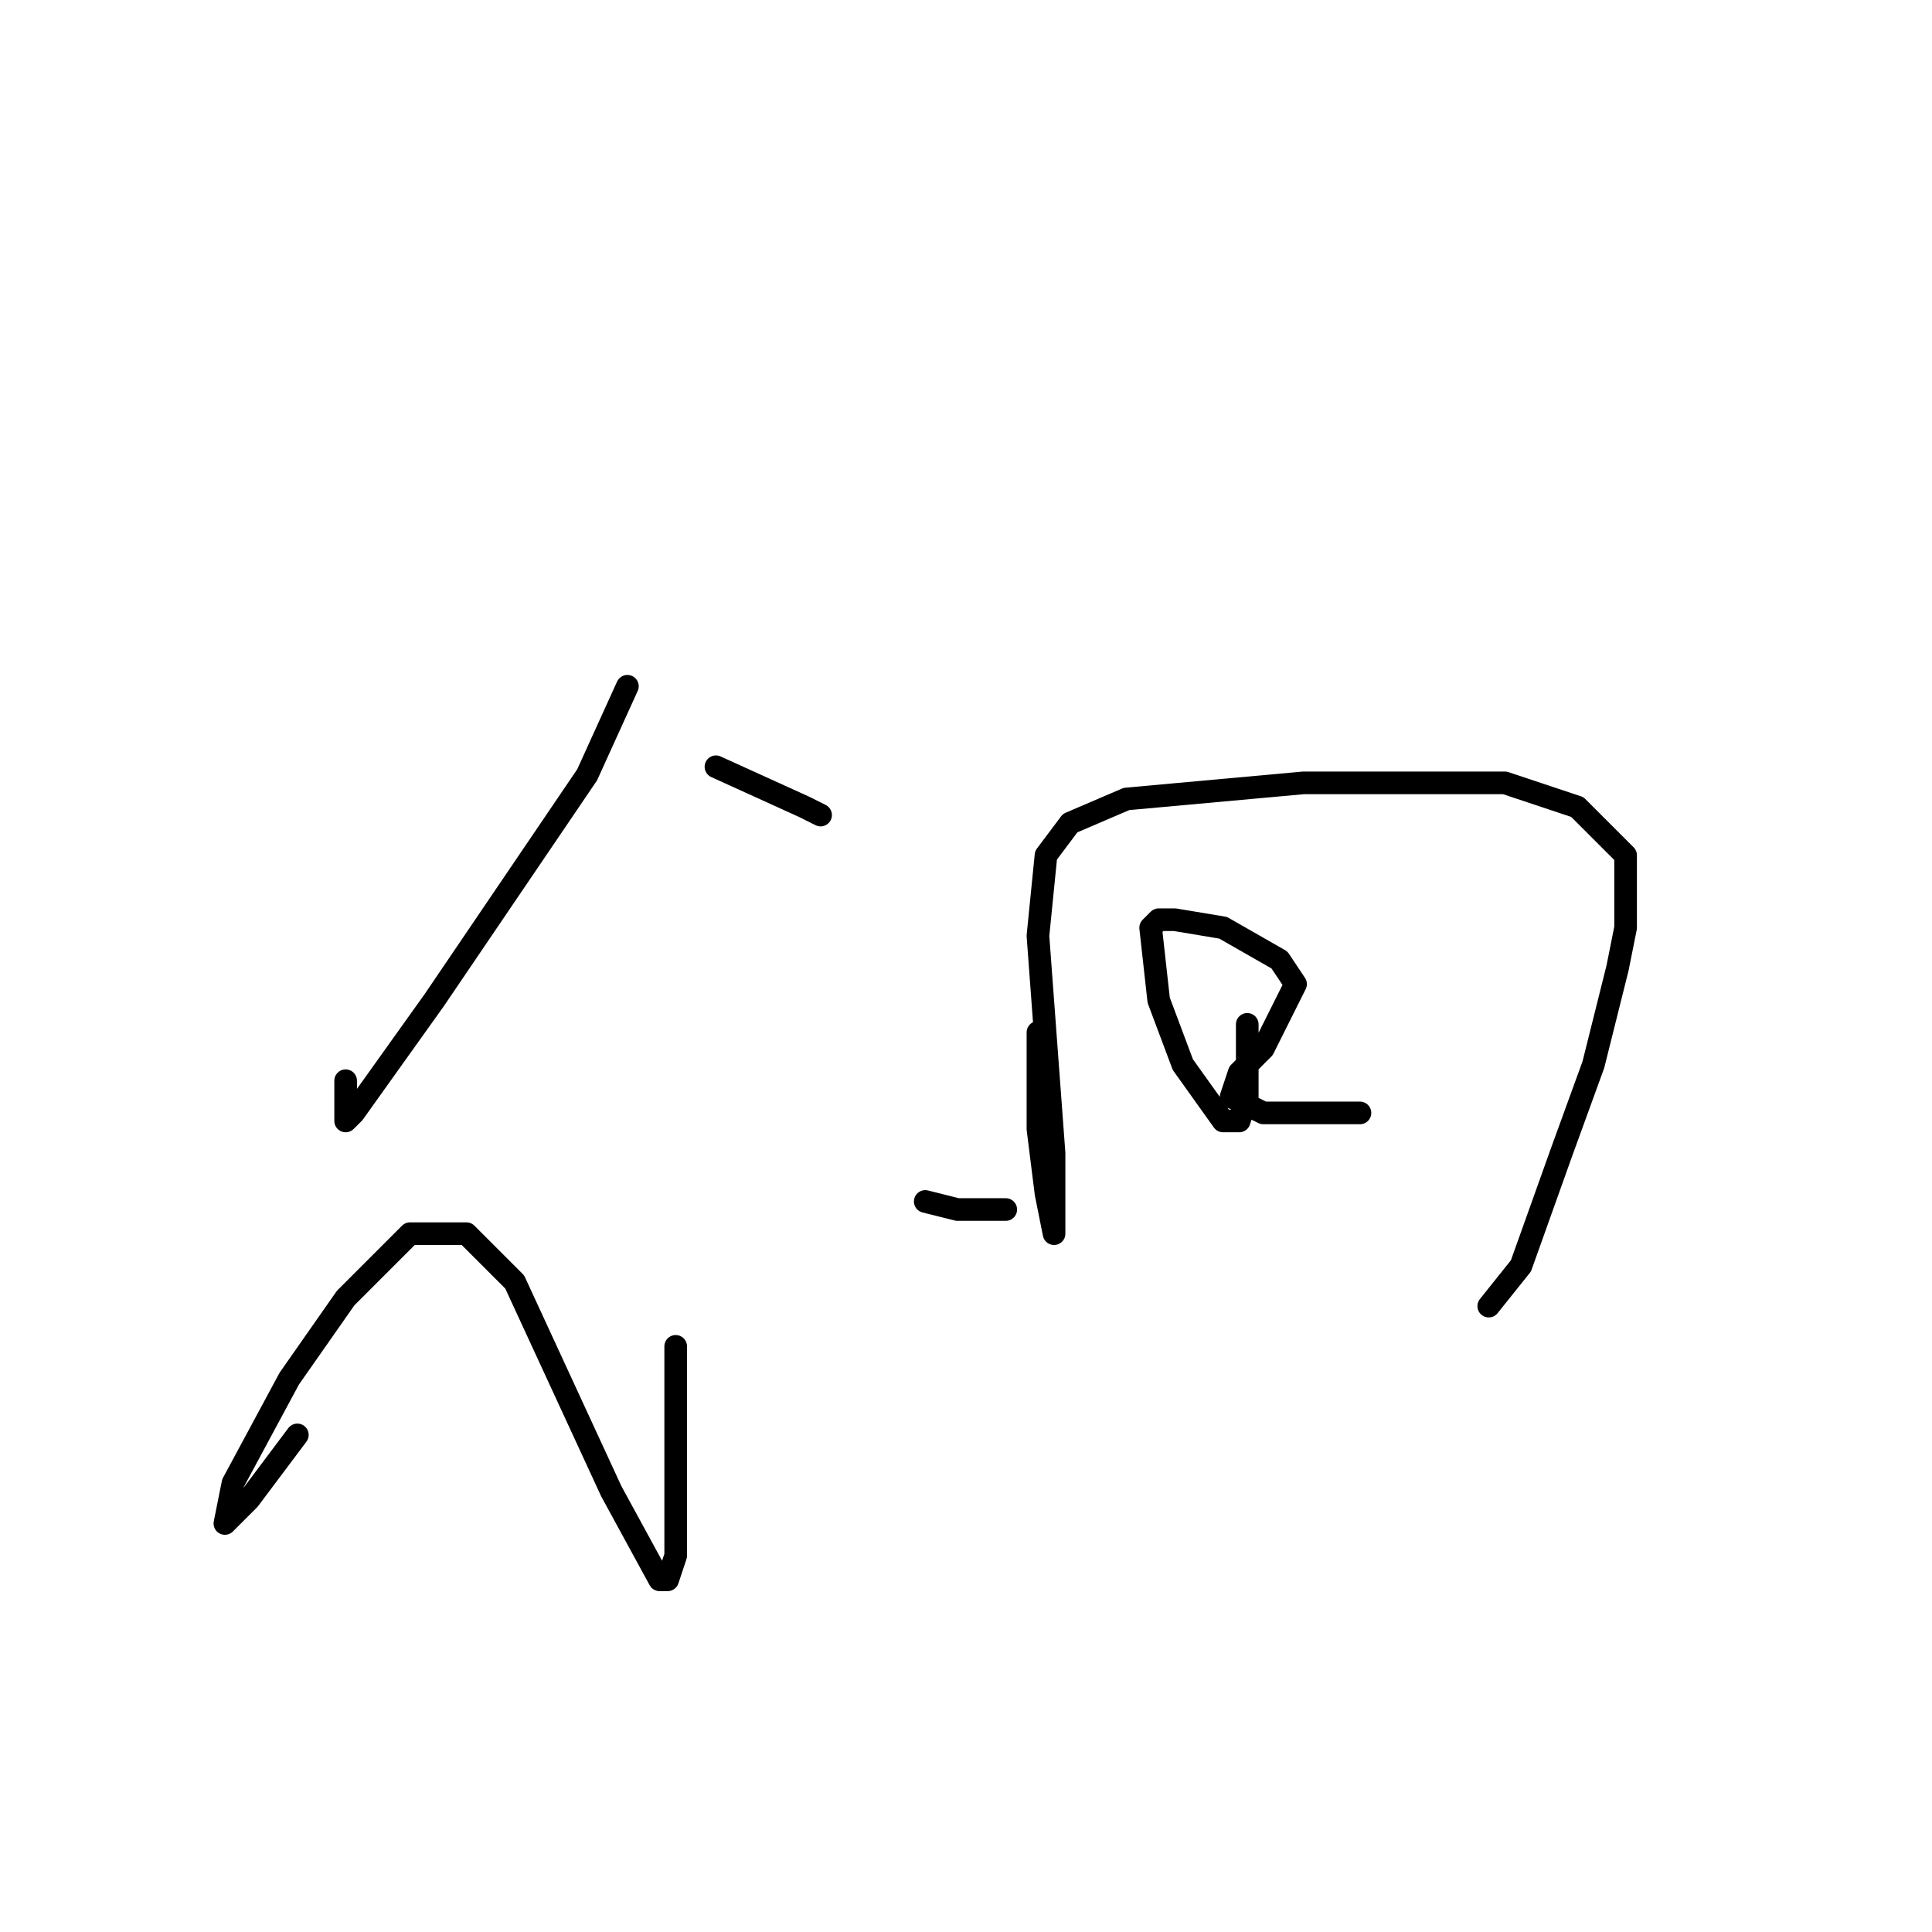 <?xml version="1.0" standalone="no"?>
    <svg width="256" height="256" xmlns="http://www.w3.org/2000/svg" version="1.1">
    <polyline stroke="black" stroke-width="3" stroke-linecap="round" fill="transparent" stroke-linejoin="round" points="83.133 90.933 77.8 102.667 57.533 132.533 46.867 147.467 45.8 148.533 45.8 143.2 45.8 143.2 " />
        <polyline stroke="black" stroke-width="3" stroke-linecap="round" fill="transparent" stroke-linejoin="round" points="94.867 101.6 106.6 106.933 108.733 108 108.733 108 " />
        <polyline stroke="black" stroke-width="3" stroke-linecap="round" fill="transparent" stroke-linejoin="round" points="89.533 178.4 89.533 199.733 89.533 206.133 88.467 209.333 87.4 209.333 81 197.6 68.2 169.867 61.8 163.467 57.533 163.467 54.333 163.467 45.8 172 38.333 182.667 30.867 196.533 29.8 201.867 33 198.667 39.4 190.133 39.4 190.133 " />
        <polyline stroke="black" stroke-width="3" stroke-linecap="round" fill="transparent" stroke-linejoin="round" points="122.6 159.2 126.867 160.267 133.267 160.267 133.267 160.267 " />
        <polyline stroke="black" stroke-width="3" stroke-linecap="round" fill="transparent" stroke-linejoin="round" points="137.533 136.8 137.533 149.6 138.6 158.133 139.667 163.467 139.667 160.267 139.667 152.8 137.533 124 138.6 113.333 141.8 109.067 149.267 105.867 172.733 103.733 183.4 103.733 199.4 103.733 209 106.933 215.4 113.333 215.4 122.933 214.333 128.267 211.133 141.067 206.867 152.8 201.533 167.733 197.267 173.067 197.267 173.067 " />
        <polyline stroke="black" stroke-width="3" stroke-linecap="round" fill="transparent" stroke-linejoin="round" points="165.267 135.733 165.267 140 165.267 145.333 164.2 148.533 162.067 148.533 156.733 141.067 153.533 132.533 152.467 122.933 153.533 121.867 155.667 121.867 162.067 122.933 169.533 127.2 171.667 130.4 167.4 138.933 165.267 141.067 164.2 142.133 163.133 145.333 165.267 146.4 167.4 147.467 171.667 147.467 172.733 147.467 179.133 147.467 180.2 147.467 180.2 147.467 " />
        </svg>